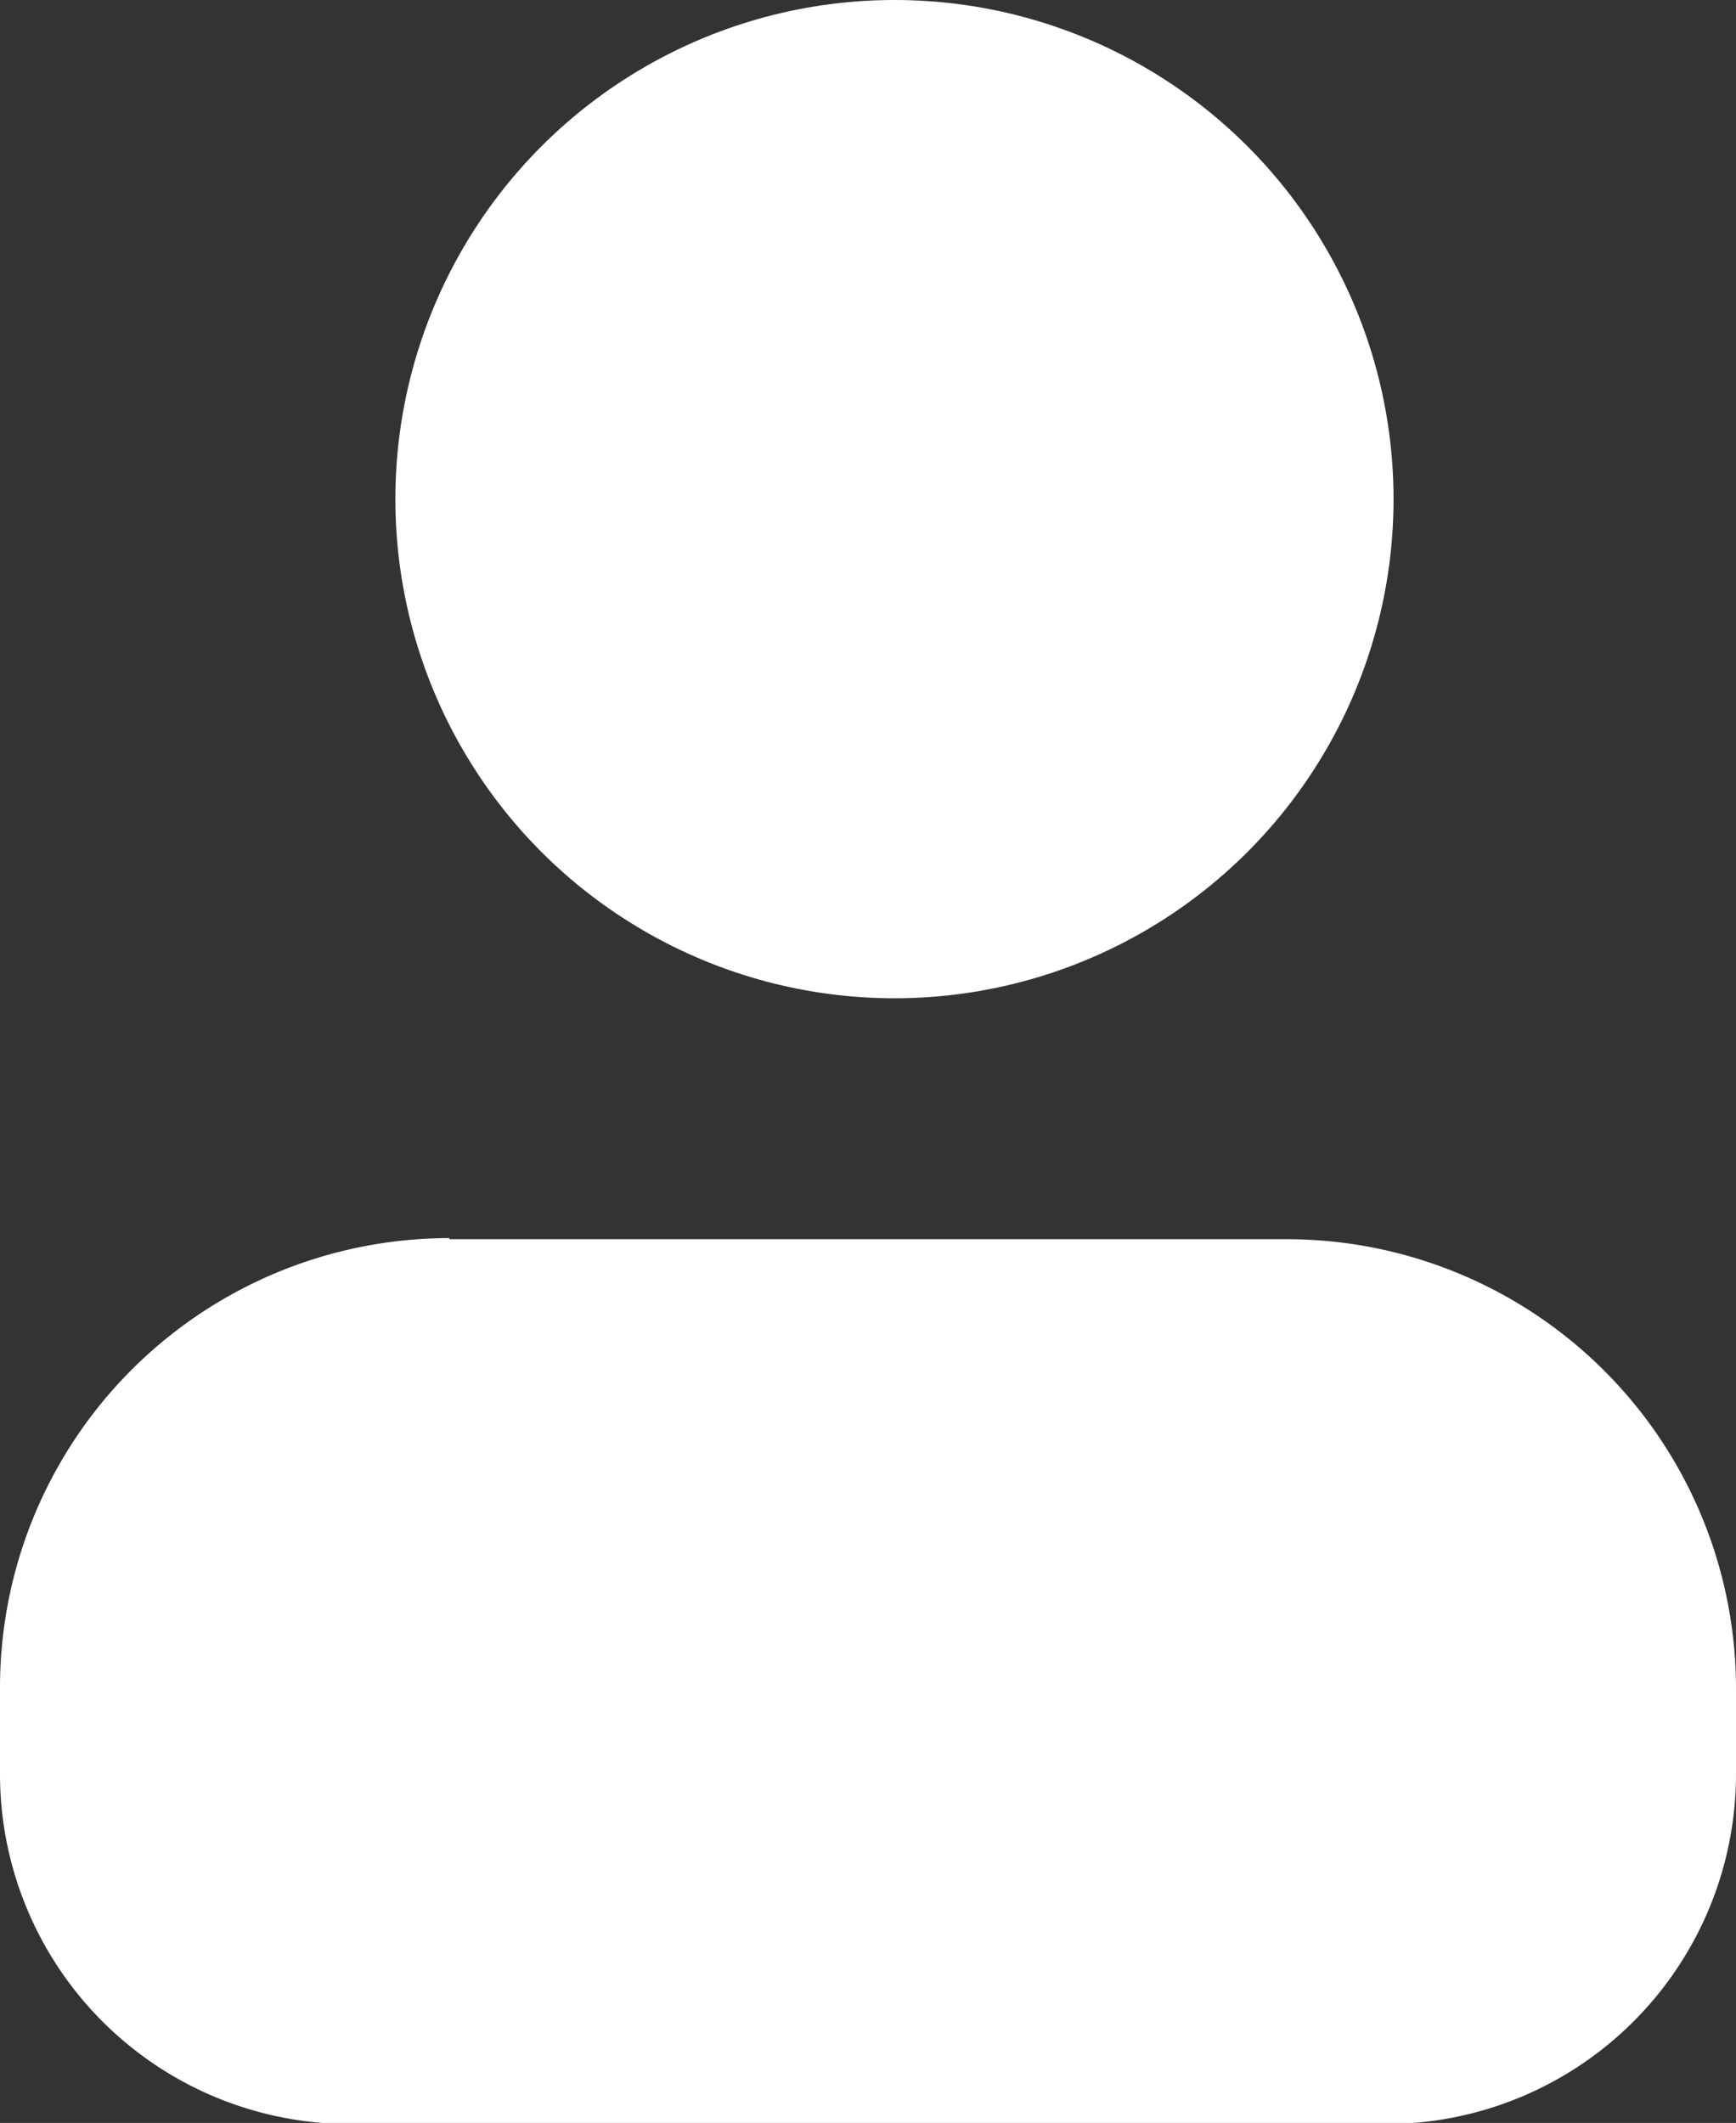 <svg xmlns="http://www.w3.org/2000/svg" viewBox="0 0 16.07 19.65"><rect x="0" y="0" width="16.07" height="19.65" fill="#333333" stroke="none"/><defs><style>.cls-1{fill:#fff;}</style></defs><g id="Layer_2" data-name="Layer 2"><g id="Layer_1-2" data-name="Layer 1"><circle class="cls-1" cx="8.28" cy="4.62" r="4.62"/><path class="cls-1" d="M4.16,11.47h7.75a4.16,4.16,0,0,1,4.16,4.16v.79a3.24,3.24,0,0,1-3.24,3.24H3.24A3.24,3.24,0,0,1,0,16.41v-.79a4.16,4.16,0,0,1,4.16-4.16Z"/></g></g></svg>